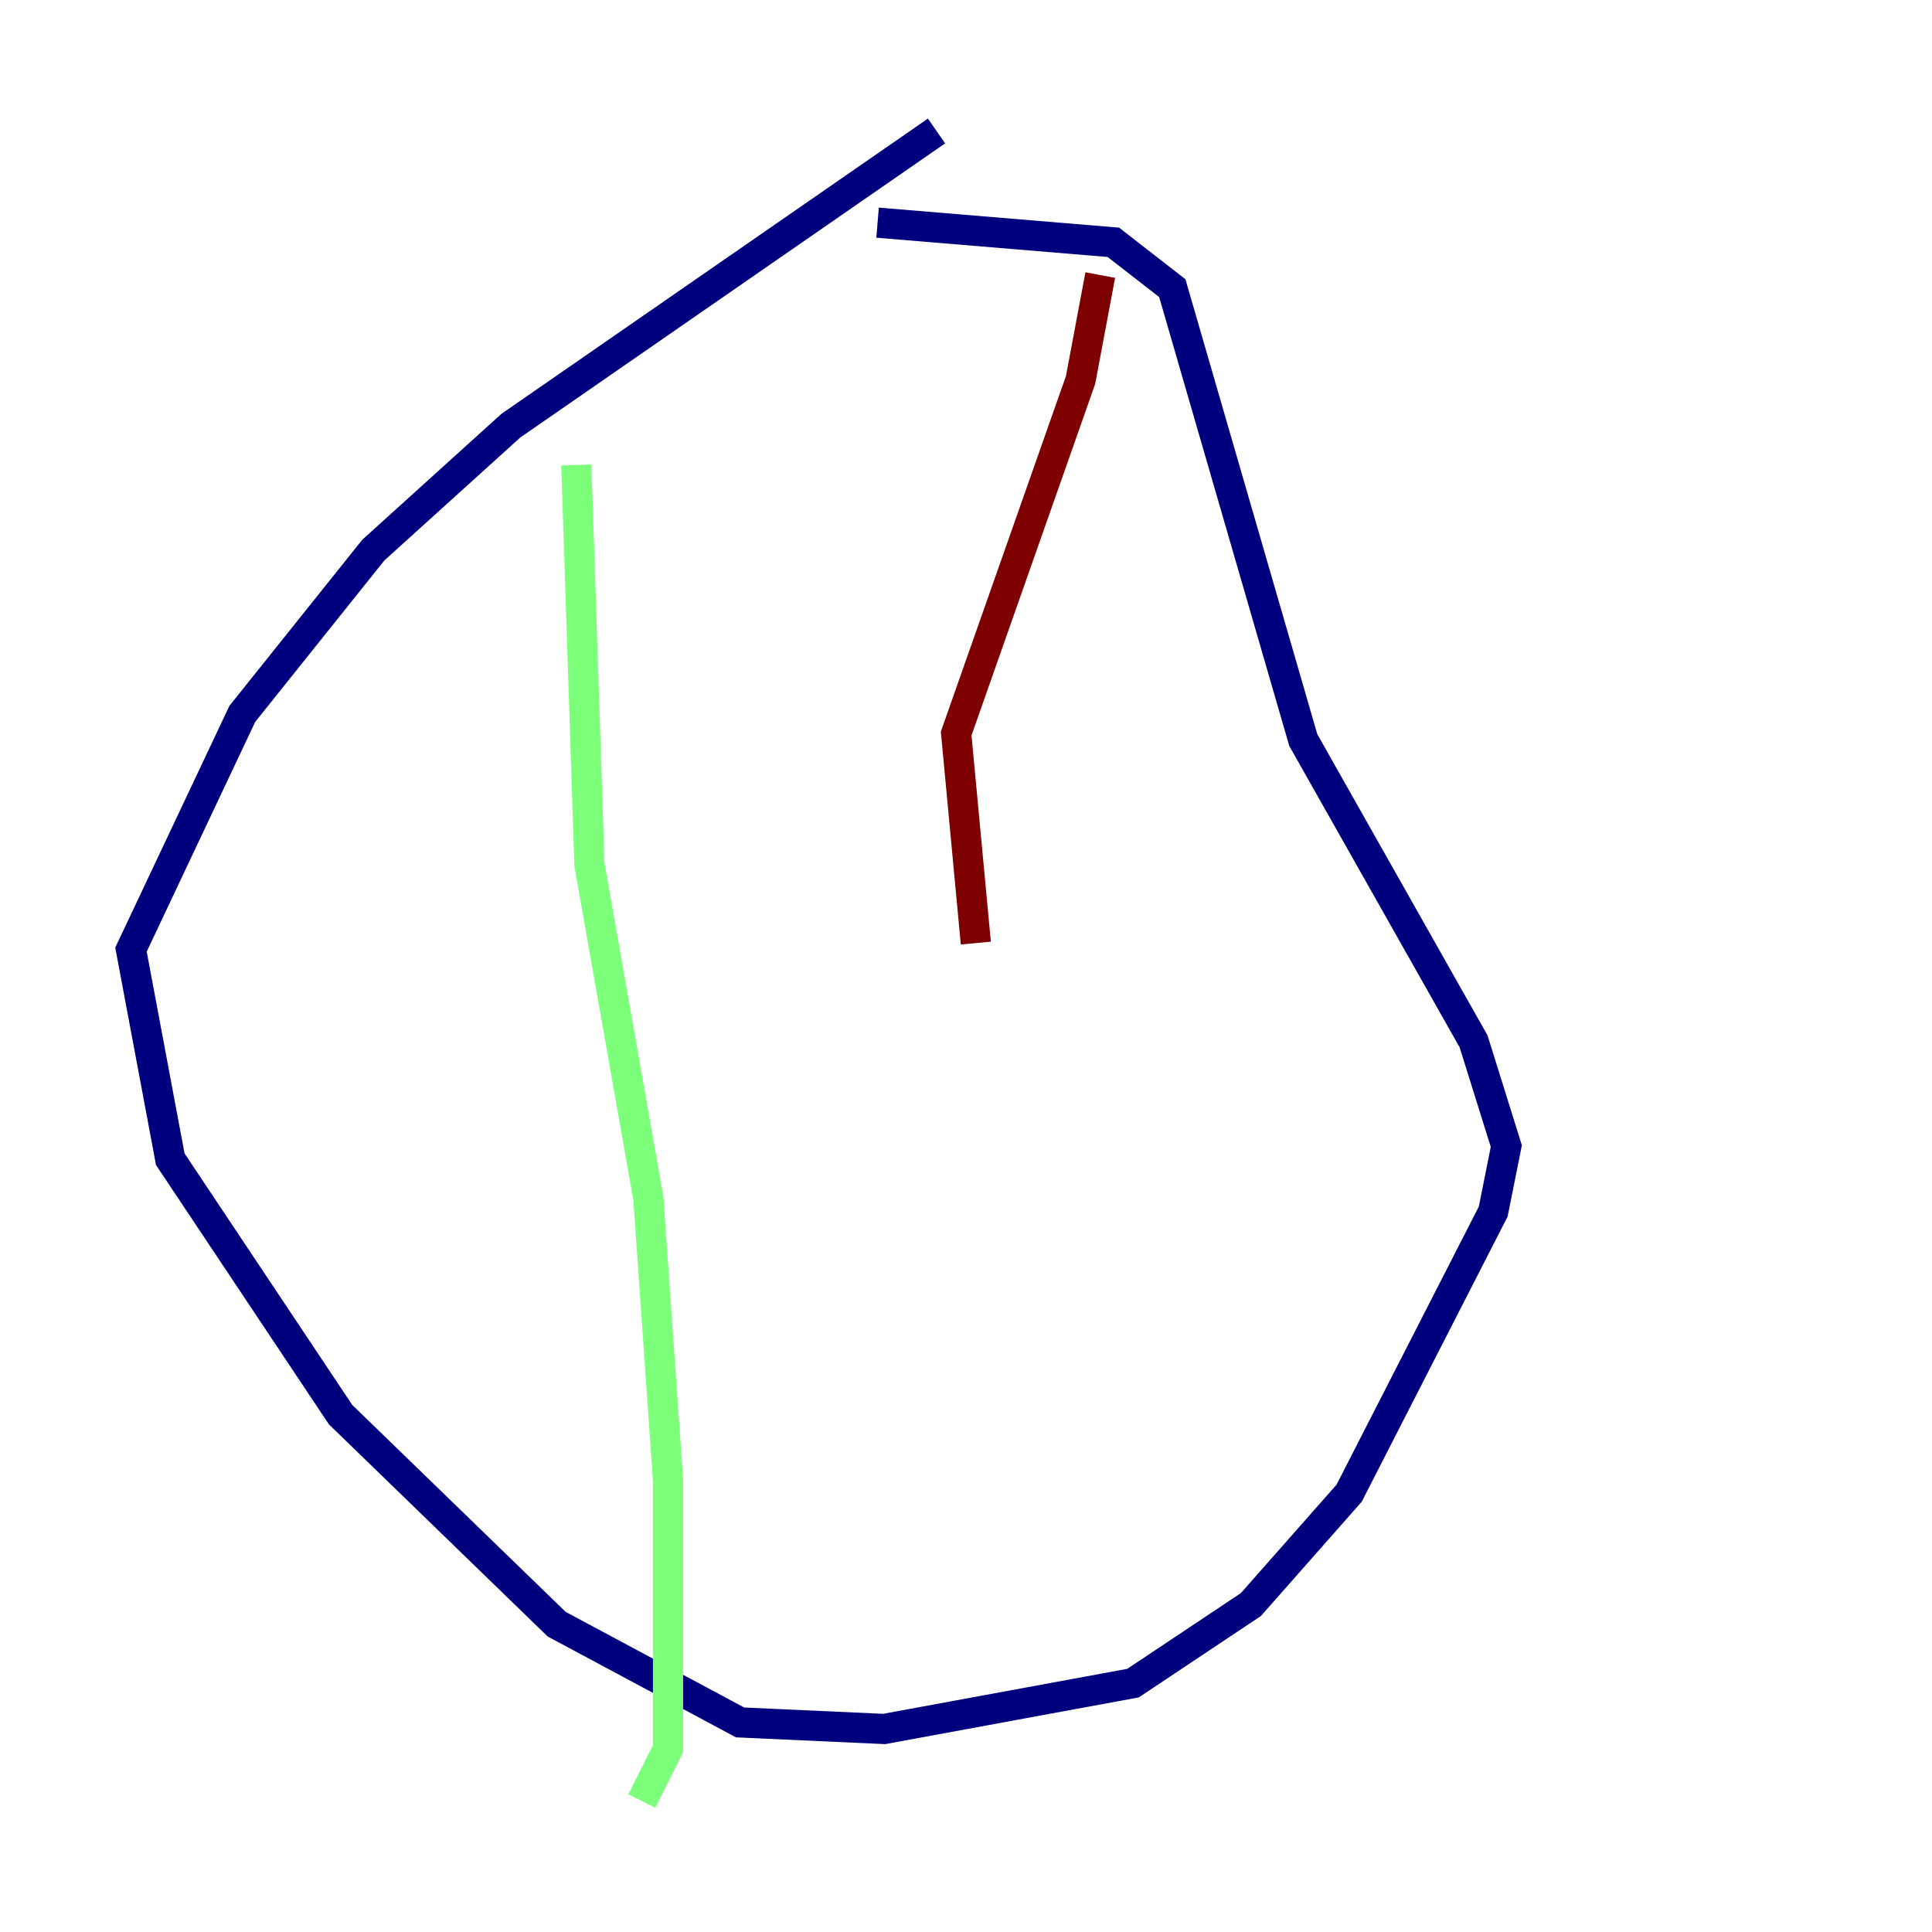 <?xml version="1.0" encoding="utf-8" ?>
<svg baseProfile="tiny" height="128" version="1.2" viewBox="0,0,128,128" width="128" xmlns="http://www.w3.org/2000/svg" xmlns:ev="http://www.w3.org/2001/xml-events" xmlns:xlink="http://www.w3.org/1999/xlink"><defs /><polyline fill="none" points="62.047,8.678 33.844,28.203 24.732,36.447 16.054,47.295 8.678,62.915 11.281,76.8 22.563,93.722 36.881,107.607 49.031,114.115 58.576,114.549 75.064,111.512 82.875,106.305 89.383,98.929 98.929,80.271 99.797,75.932 97.627,68.99 86.346,49.031 77.668,19.091 73.763,16.054 58.142,14.752" stroke="#00007f" stroke-width="2" /><polyline fill="none" points="38.183,30.807 39.051,57.275 42.956,79.403 44.258,98.061 44.258,115.851 42.522,119.322" stroke="#7cff79" stroke-width="2" /><polyline fill="none" points="72.895,18.224 71.593,25.166 63.349,48.597 64.651,62.481" stroke="#7f0000" stroke-width="2" /></svg>